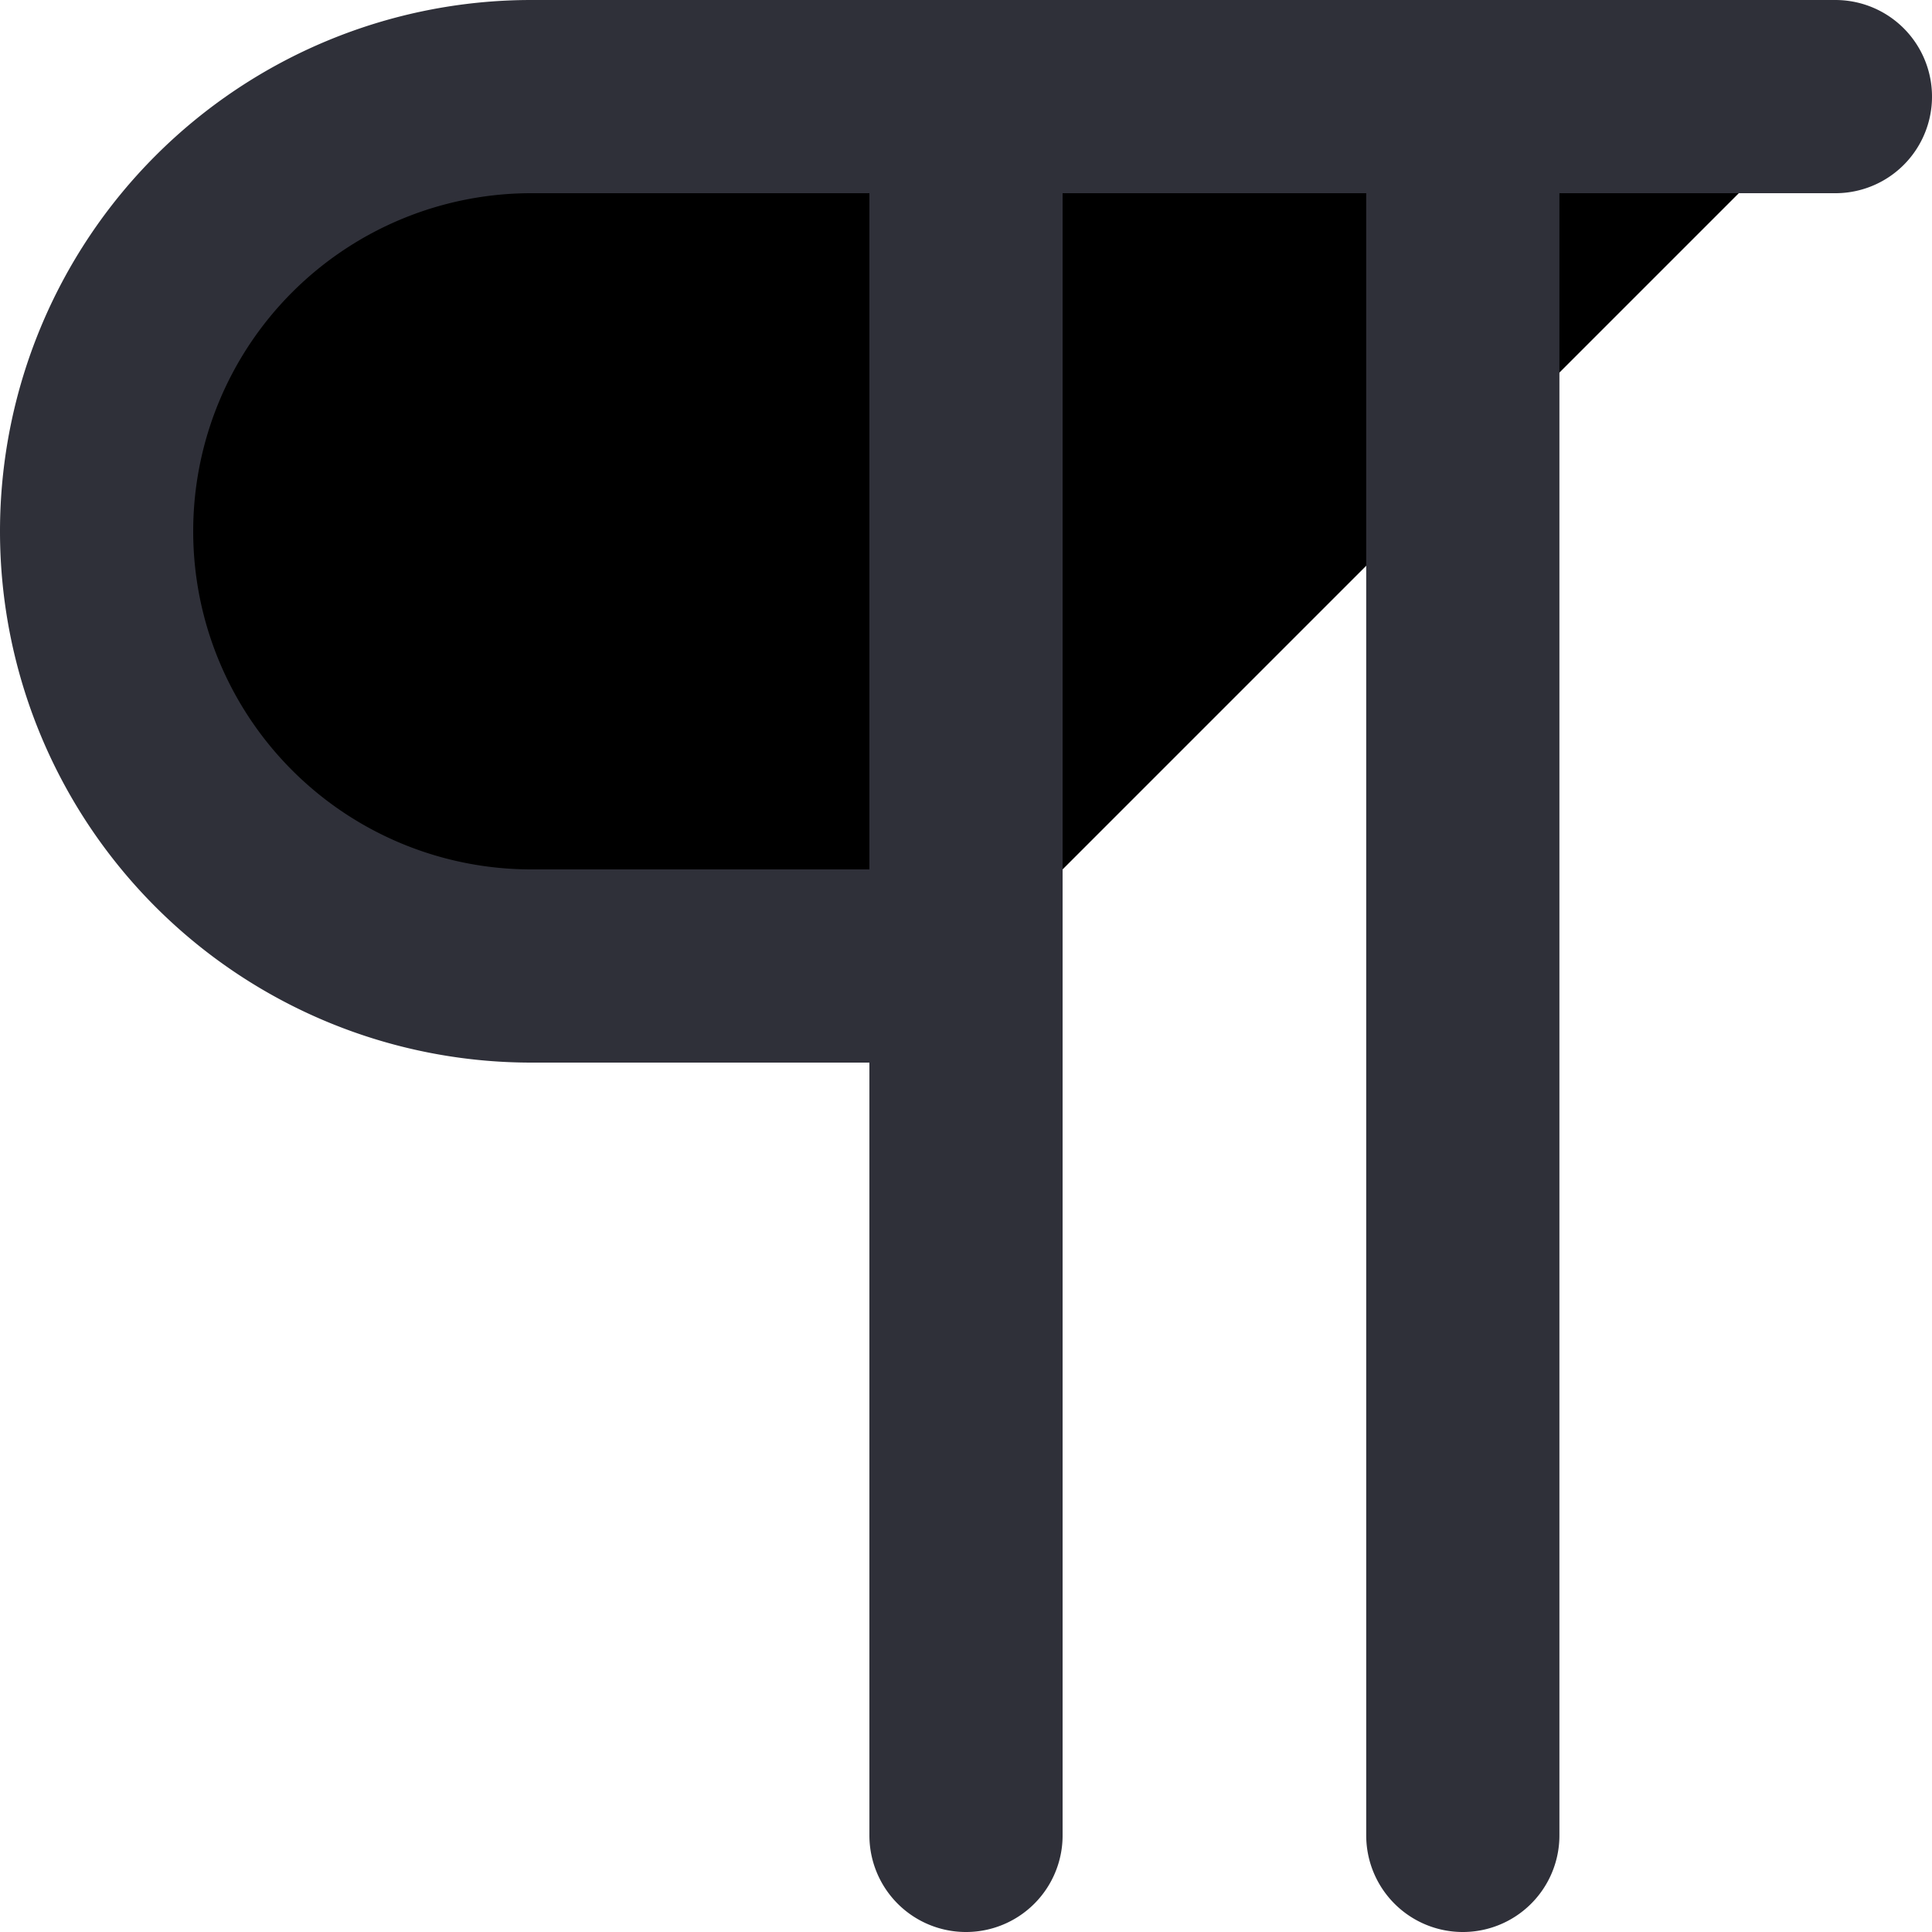 <svg xmlns="http://www.w3.org/2000/svg" width="20" height="20" fill="currentColor" viewBox="0 0 20 20">
  <path stroke="#2F3039" stroke-linecap="round" stroke-linejoin="round" stroke-width="2" d="M10 1v18m5.143-18v18M19 1H5.5a4.5 4.5 0 0 0 0 9H10"/>
</svg>
